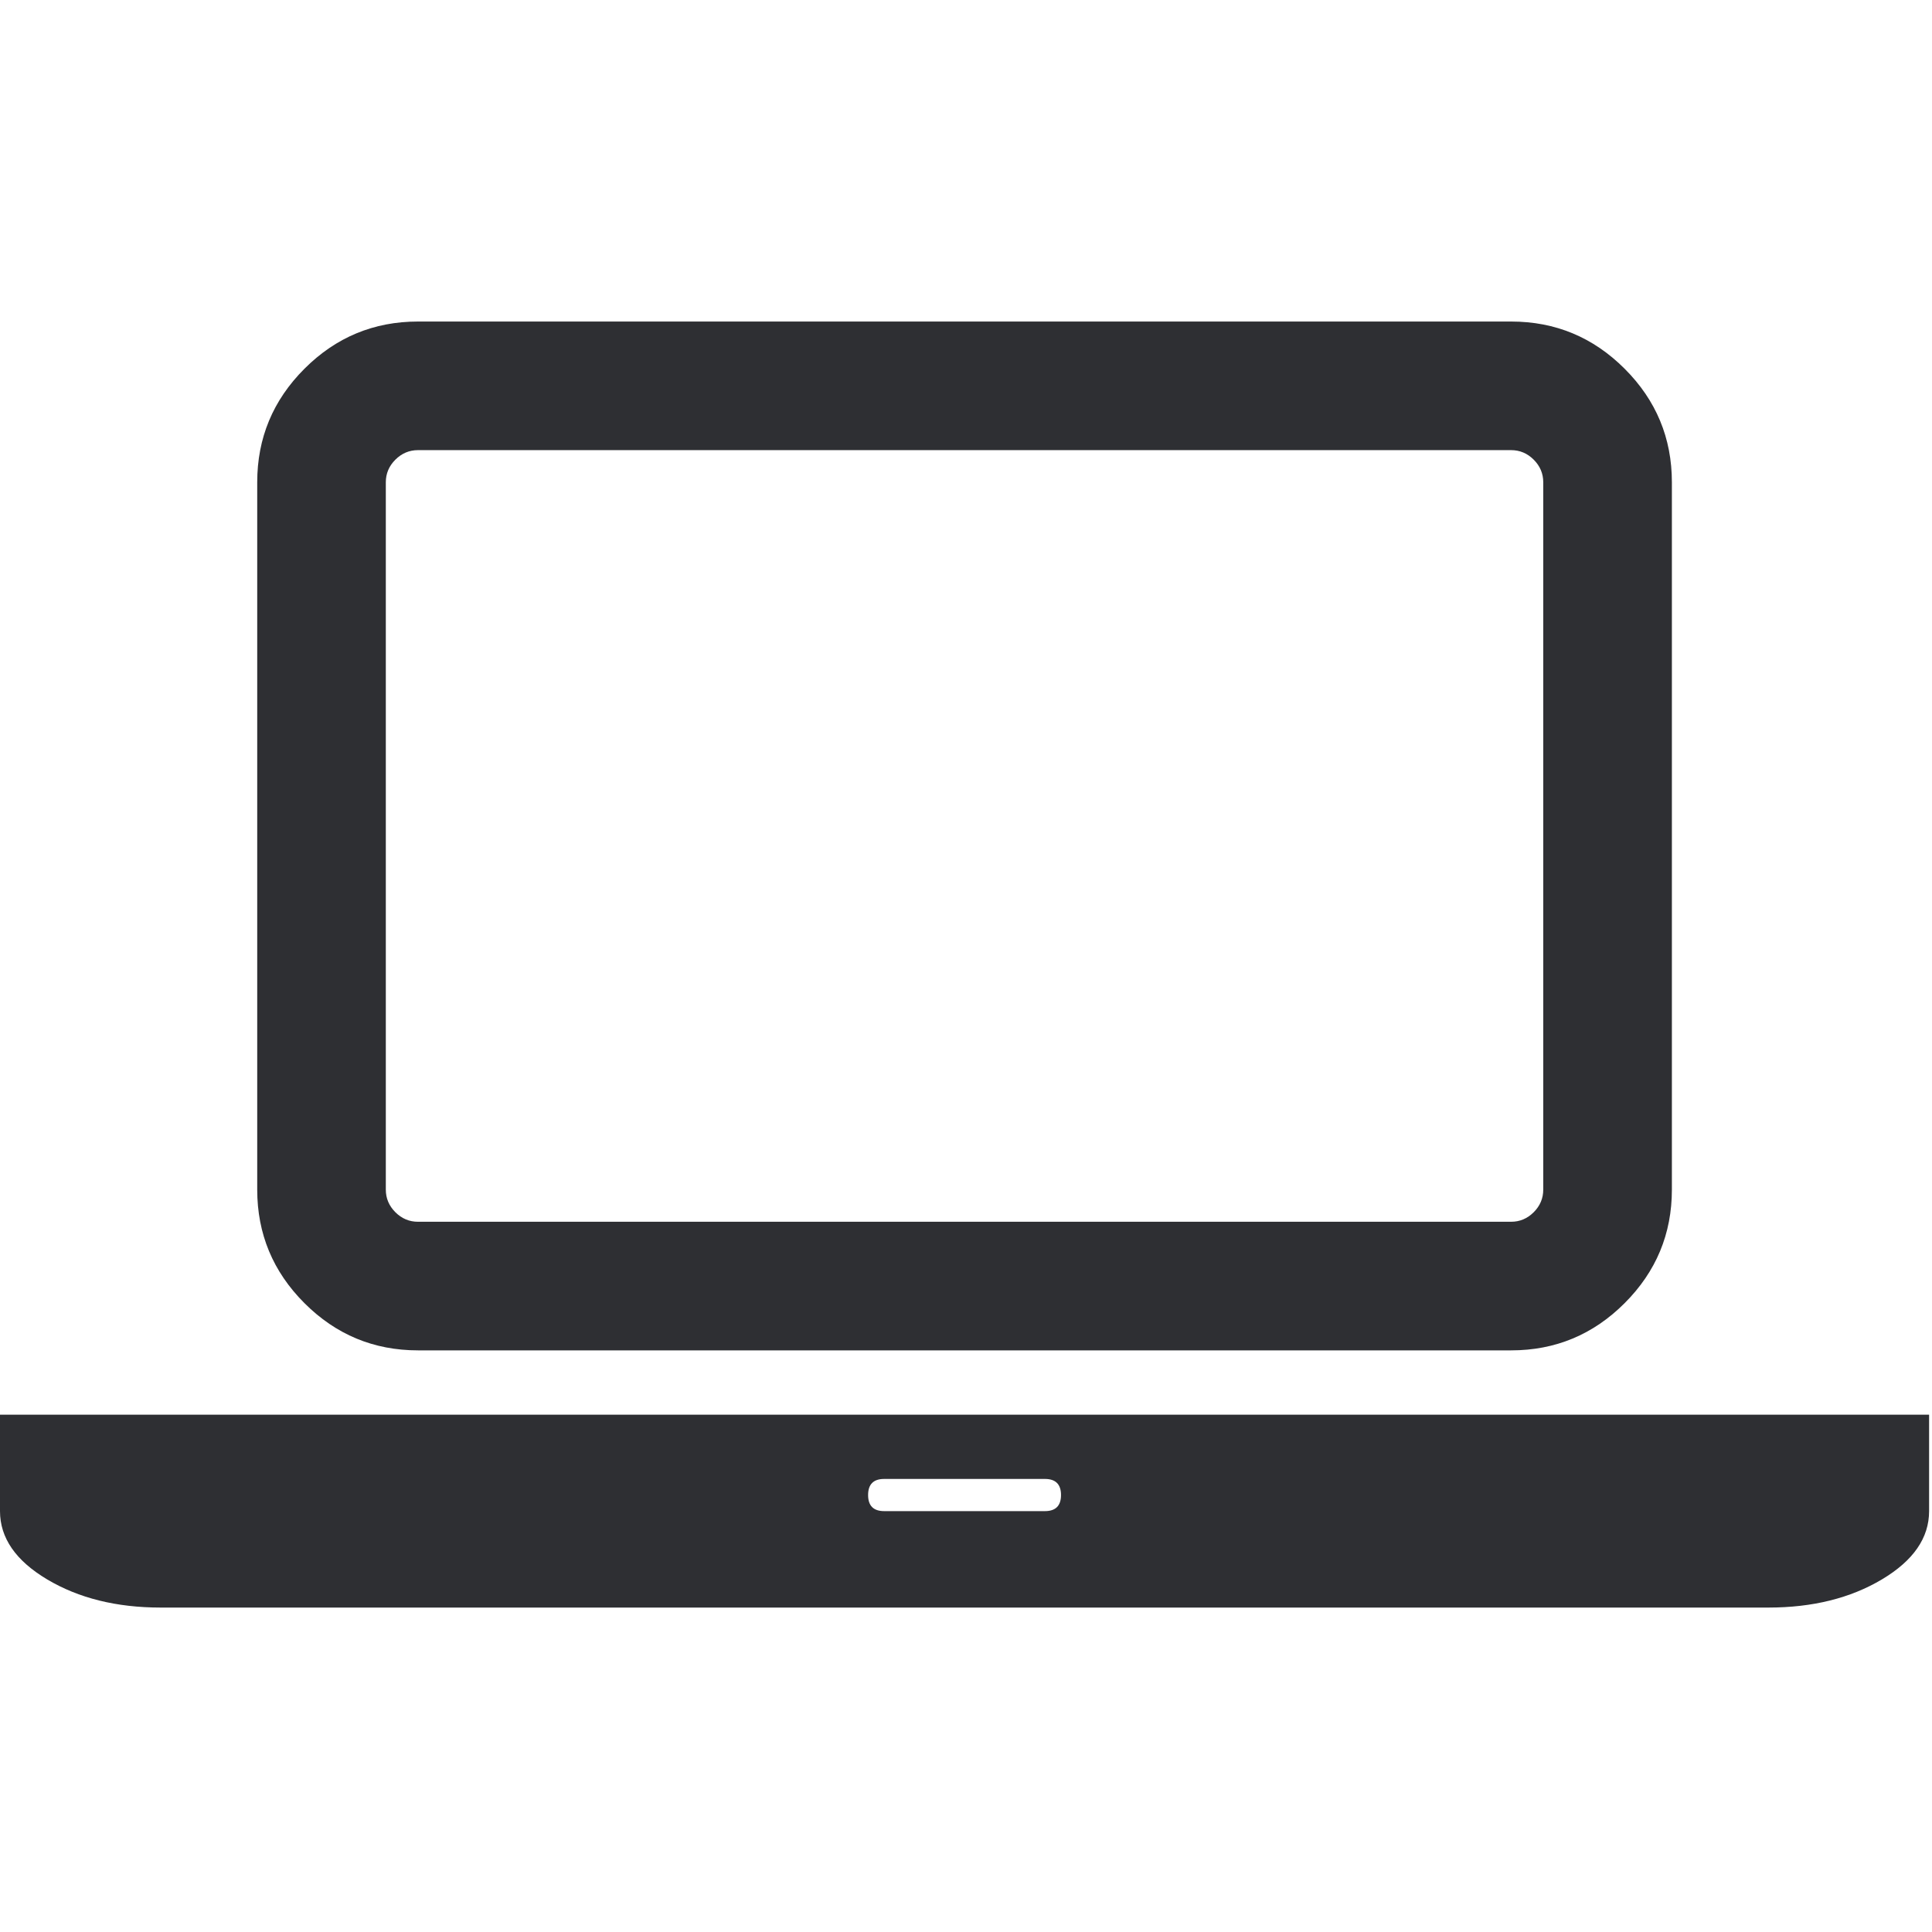 <svg width="549" height="549" viewBox="0 0 549 549" fill="none" xmlns="http://www.w3.org/2000/svg">
<g clip-path="url(#clip0_4_57)">
<path d="M118.774 383.722H429.406C441.968 383.722 452.718 379.252 461.663 370.3C470.612 361.351 475.085 350.602 475.085 338.042V137.046C475.085 124.483 470.612 113.733 461.663 104.785C452.718 95.838 441.969 91.367 429.406 91.367H118.774C106.212 91.367 95.456 95.838 86.51 104.785C77.563 113.732 73.092 124.483 73.092 137.046V338.043C73.092 350.603 77.563 361.355 86.51 370.301C95.456 379.246 106.212 383.722 118.774 383.722ZM109.634 137.046C109.634 134.572 110.539 132.427 112.347 130.623C114.158 128.817 116.3 127.911 118.774 127.911H429.399C431.877 127.911 434.018 128.815 435.826 130.623C437.629 132.432 438.533 134.572 438.533 137.046V338.043C438.533 340.514 437.629 342.66 435.826 344.463C434.018 346.271 431.877 347.177 429.399 347.177H118.771C116.296 347.177 114.154 346.274 112.344 344.463C110.539 342.653 109.634 340.514 109.634 338.043V137.046Z" fill="#2E2F33"/>
<path d="M502.496 401.997H45.681H0V429.401C0 437.019 4.471 443.487 13.417 448.815C22.368 454.143 33.119 456.809 45.681 456.809H502.496C515.056 456.809 525.808 454.143 534.754 448.815C543.7 443.487 548.176 437.019 548.176 429.401V401.997H502.496ZM296.928 429.401H251.247C248.205 429.401 246.682 427.875 246.682 424.833C246.682 421.787 248.205 420.258 251.247 420.258H296.928C299.973 420.258 301.499 421.787 301.499 424.833C301.499 427.875 299.973 429.401 296.928 429.401Z" fill="#2E2F33"/>
</g>
<defs>
<clipPath id="clip0_4_57">
<rect width="548.176" height="548.175" fill="white"/>
</clipPath>
</defs>
</svg>
